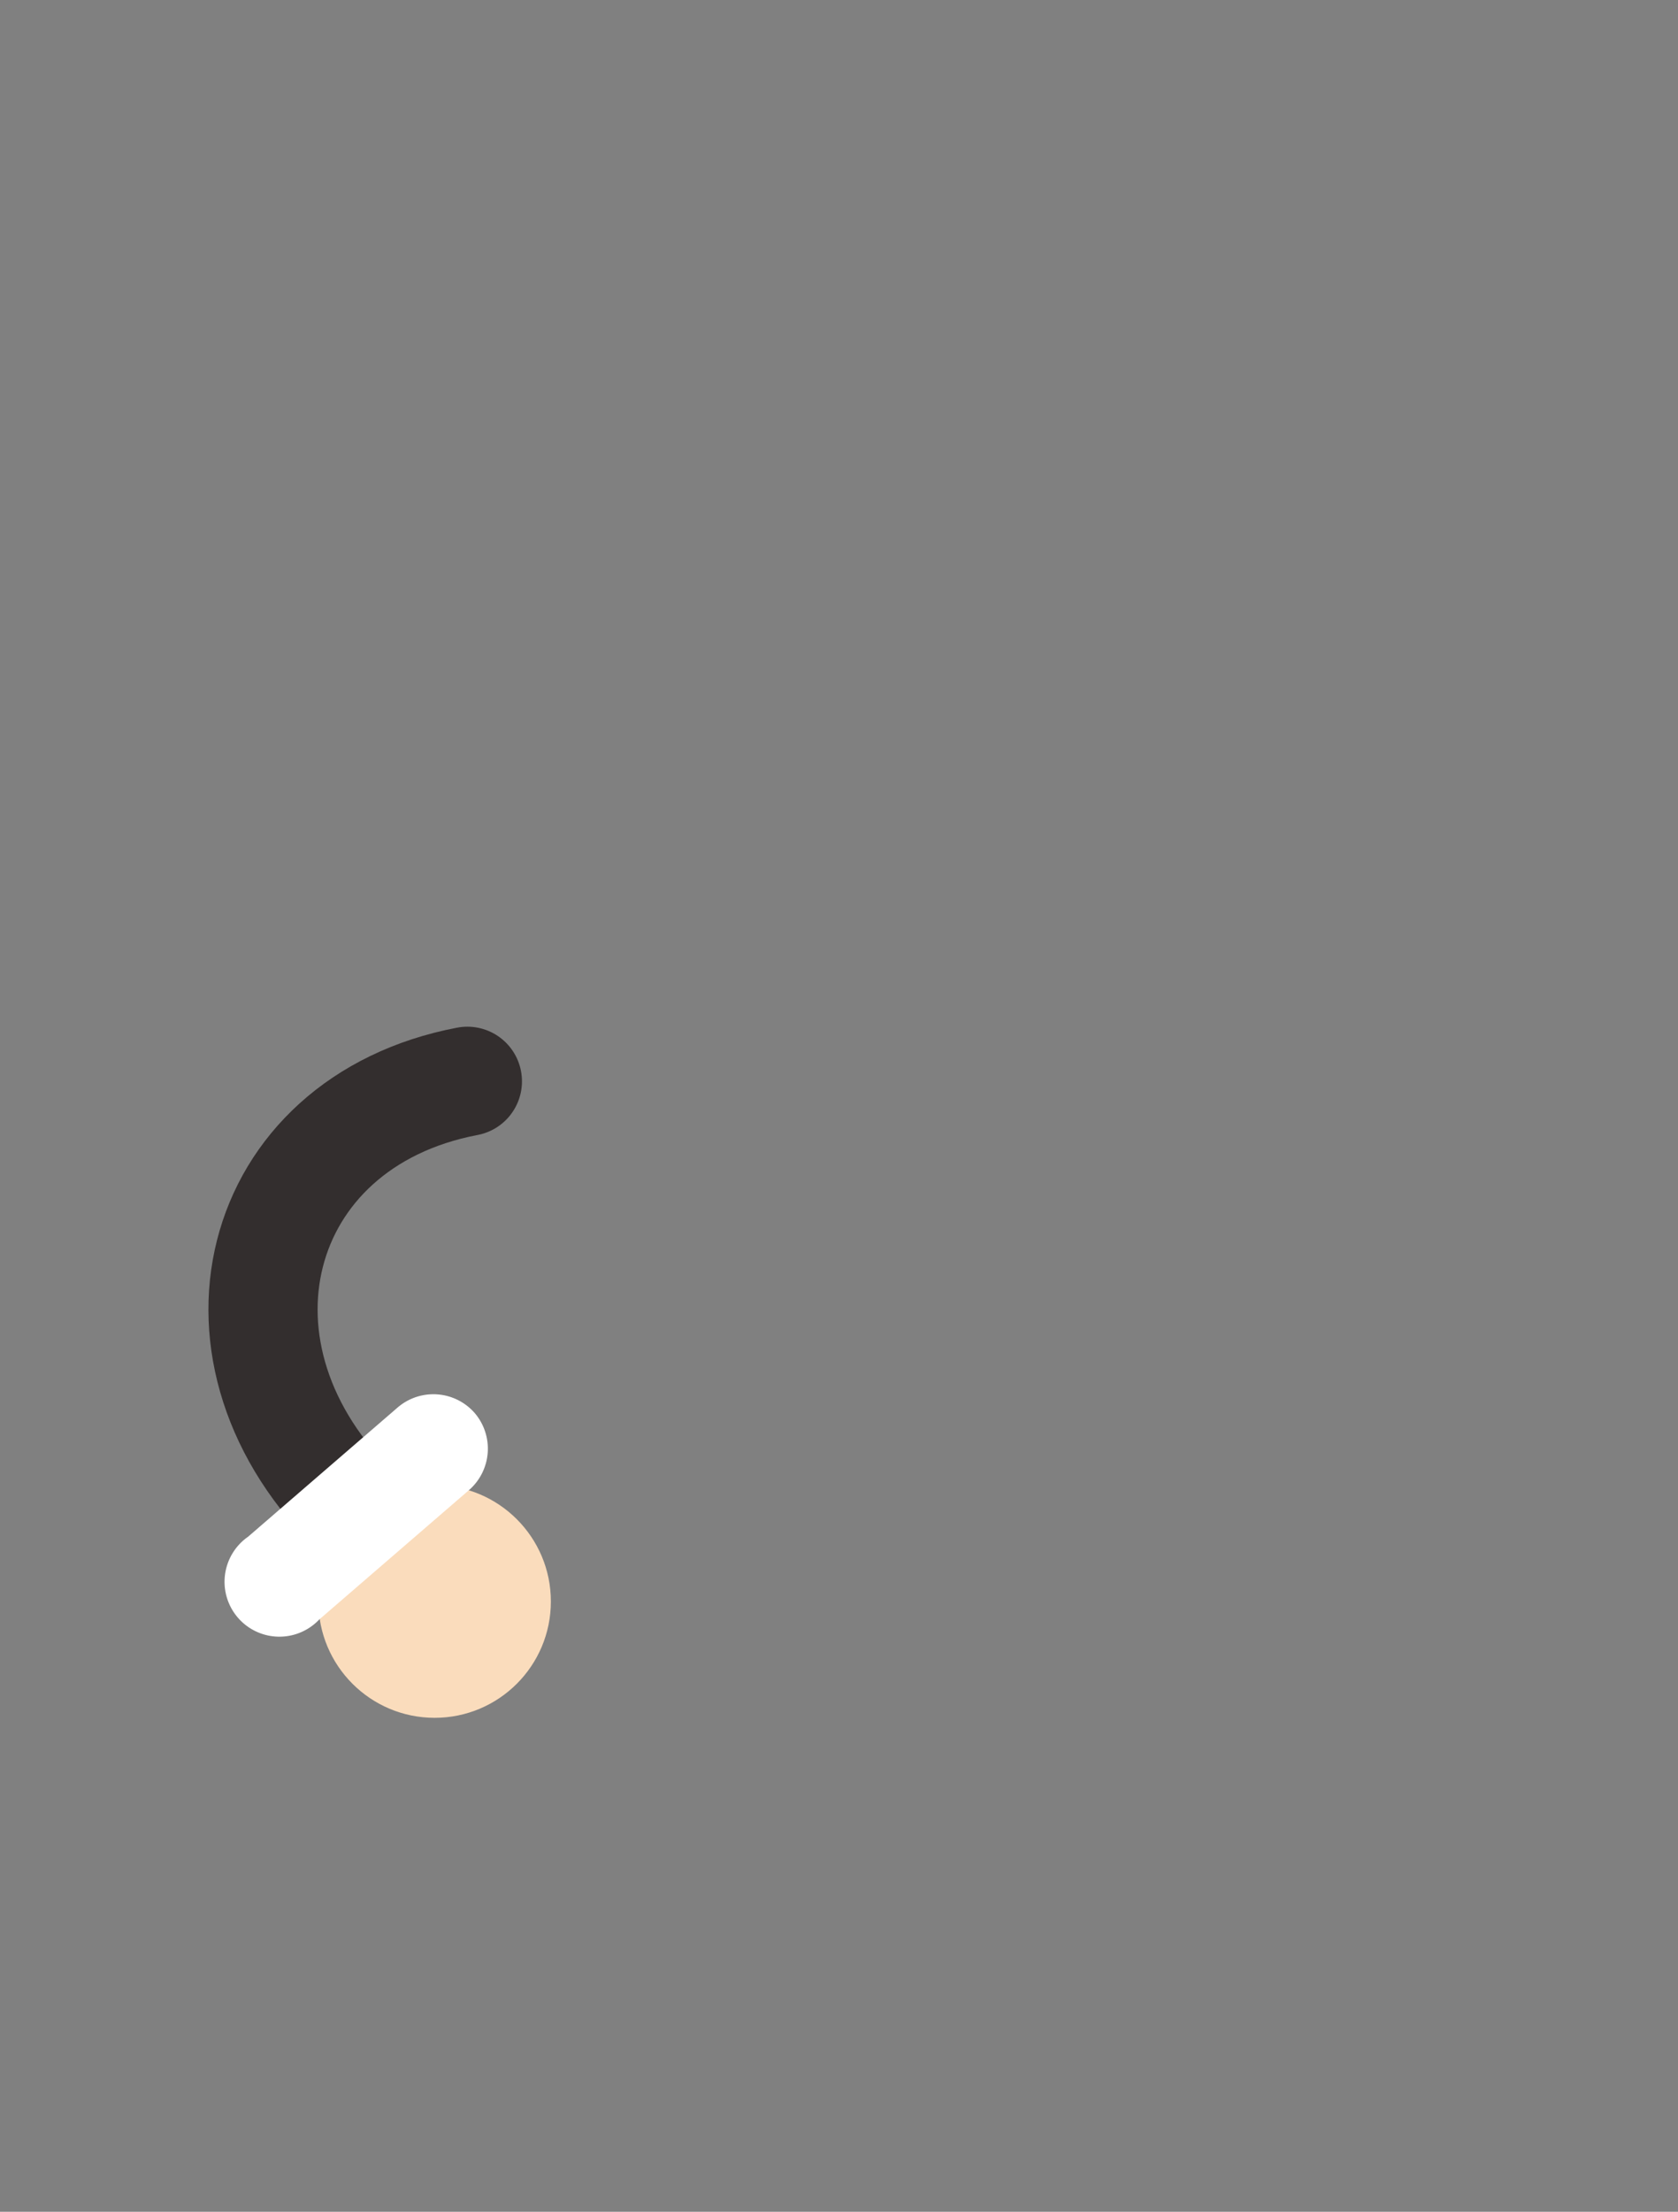 <svg xmlns="http://www.w3.org/2000/svg" width="205" height="270"><rect width="100%" height="100%" fill="#808080" stroke="none"/><g data-name="Guitar 2"><g data-name="Left Arm"><path d="M57.1 132c-26.3 5-33.6 33.5-13.3 52.8" fill="none" stroke="#332e2e" stroke-linecap="round" stroke-miterlimit="10" stroke-width="13.338"/><circle cx="53.1" cy="195.5" r="14.2" fill="#fadcbc"/><path d="M58 172.5a6.7 6.7 0 0 0-9.4-.7l-18.3 15.8a6.7 6.7 0 1 0 8.7 10.1l18.3-15.8a6.7 6.7 0 0 0 .7-9.4z" fill="#fff"/></g></g></svg>